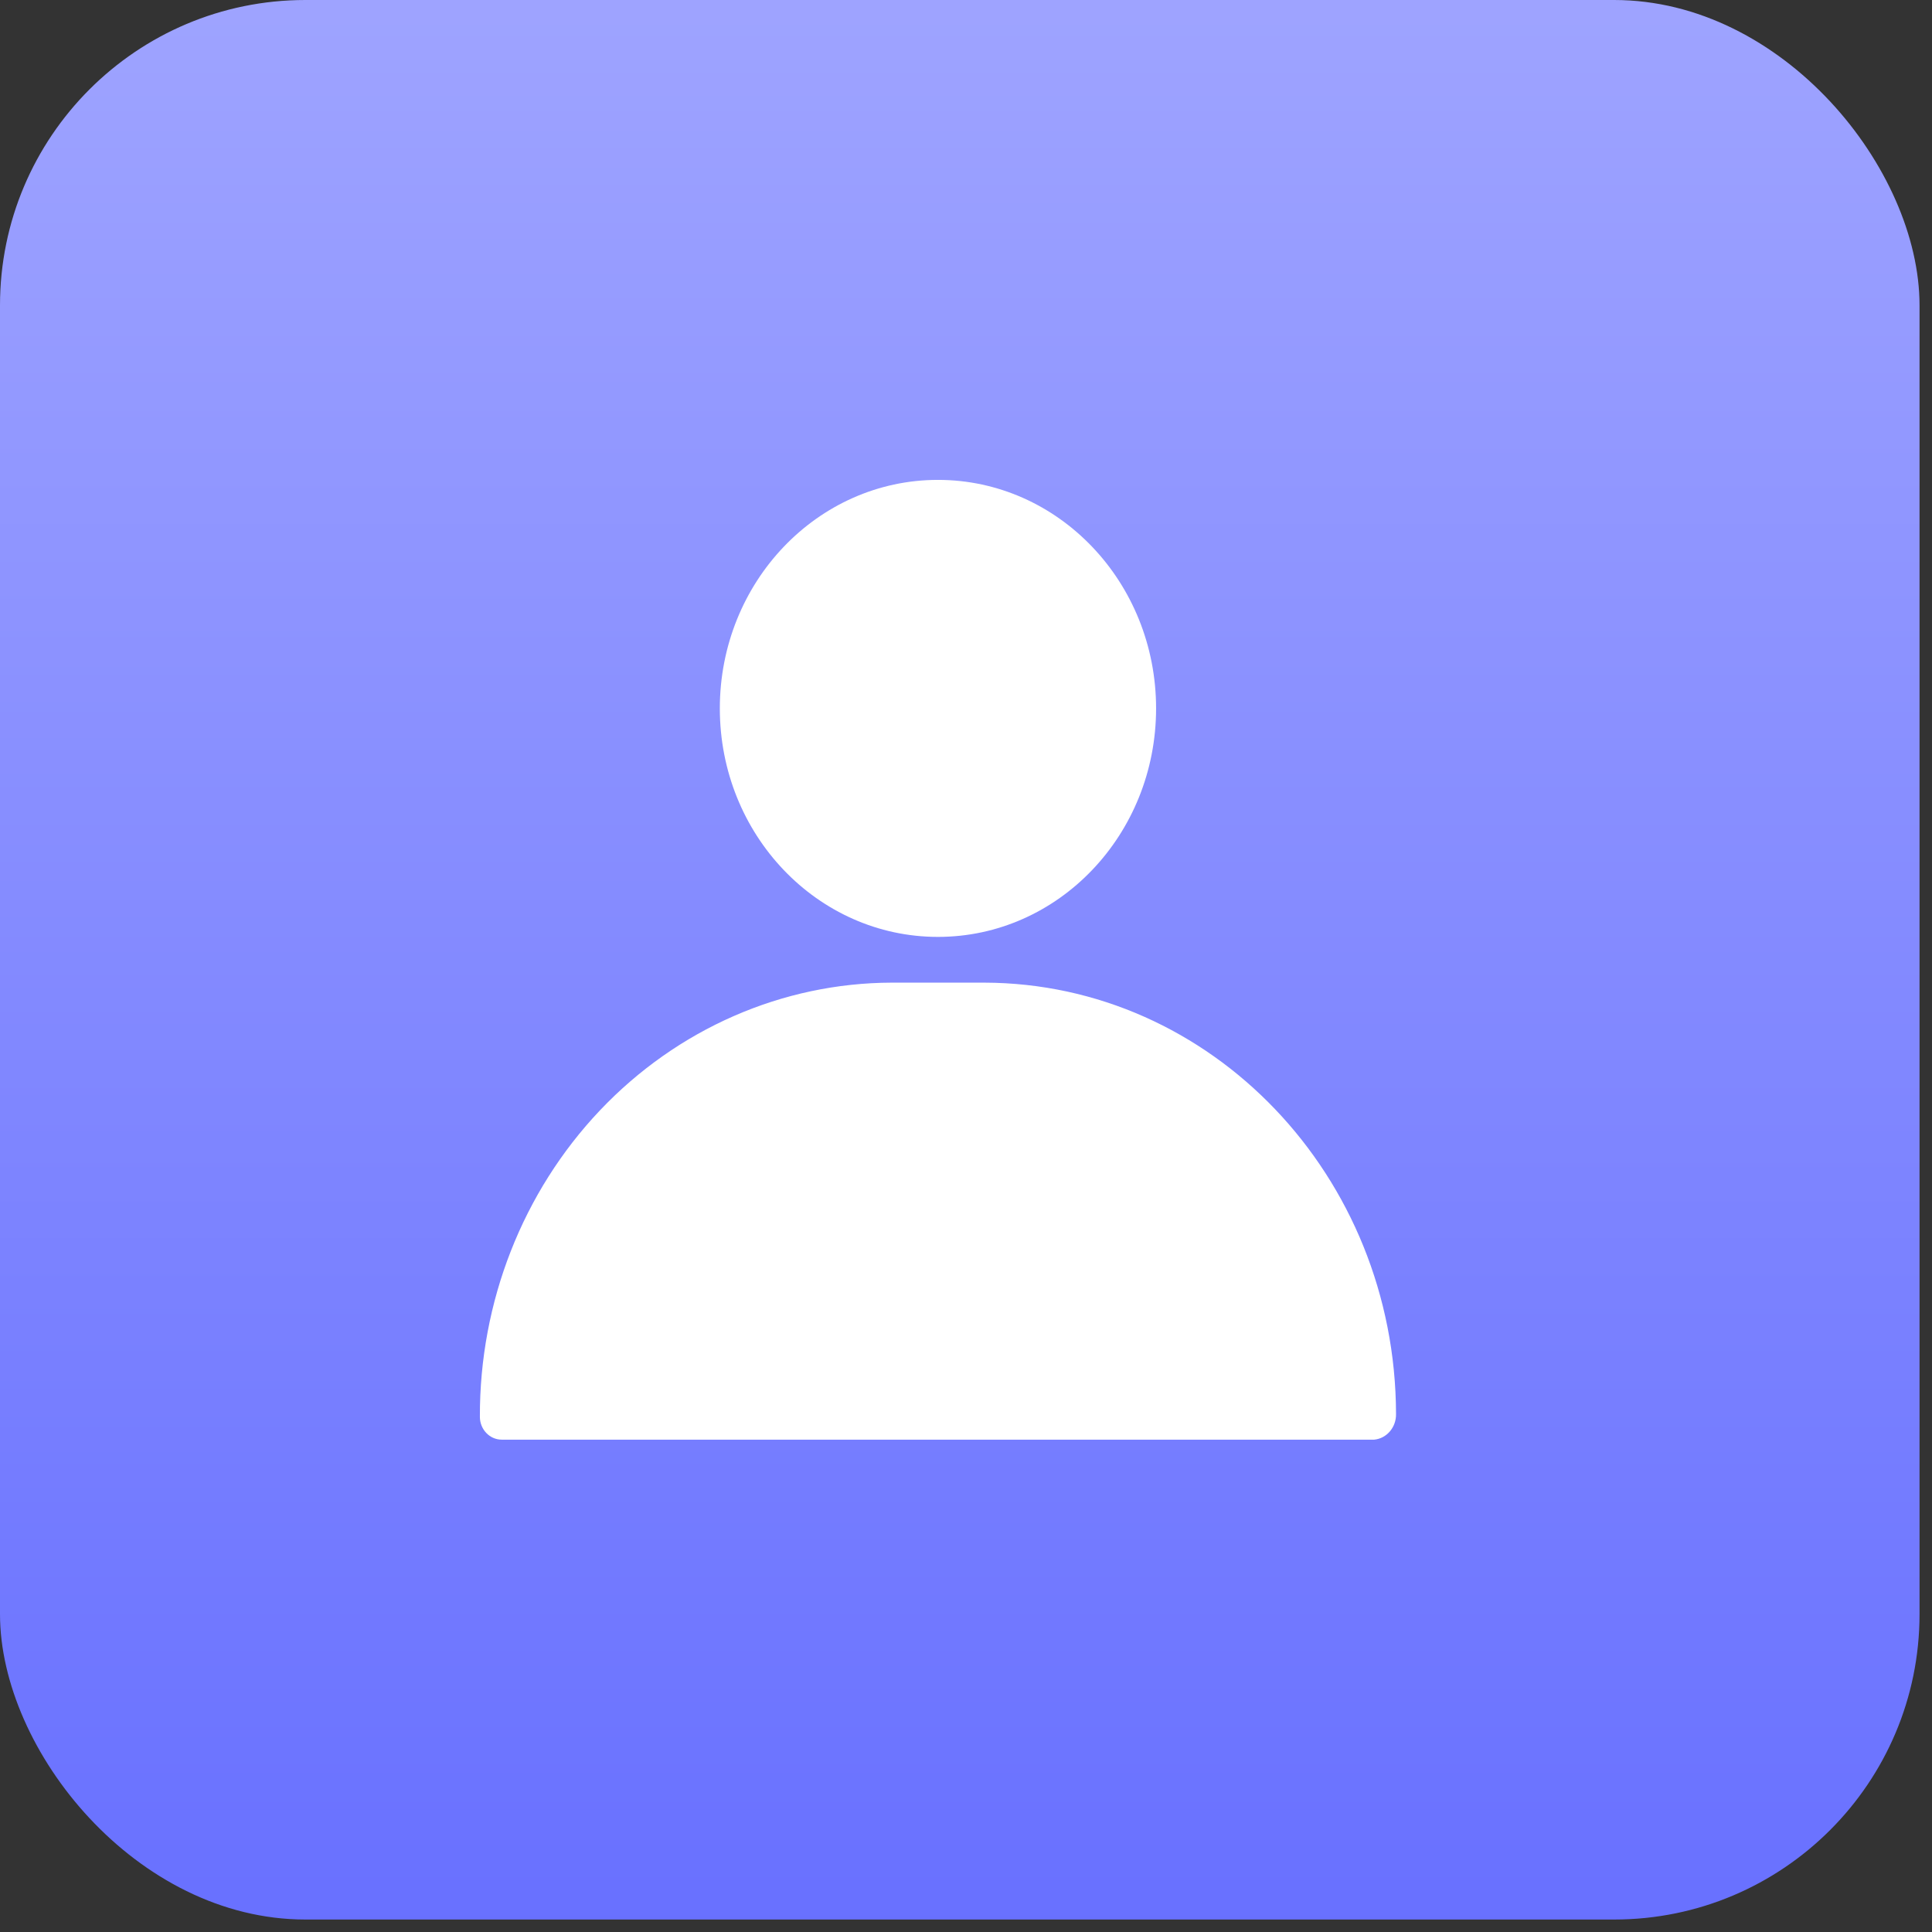 <?xml version="1.0" encoding="UTF-8"?>
<svg width="31px" height="31px" viewBox="0 0 31 31" version="1.1" xmlns="http://www.w3.org/2000/svg" xmlns:xlink="http://www.w3.org/1999/xlink">
    <rect x="0" y="0" width="31" height="31" fill="#333333" stroke="none"/>
    <!-- Generator: Sketch 63.1 (92452) - https://sketch.com -->
    <title>New team members</title>
    <desc>Created with Sketch.</desc>
    <defs>
        <linearGradient x1="50%" y1="-8.078%" x2="50%" y2="100%" id="linearGradient-1">
            <stop stop-color="#A3A8FF" offset="0%"></stop>
            <stop stop-color="#6870FF" offset="100%"></stop>
        </linearGradient>
    </defs>
    <g id="Page-1" stroke="none" stroke-width="1" fill="none" fill-rule="evenodd">
        <g id="What's-happening-this-week" transform="translate(-401, -445)">
            <g id="New-team-members" transform="translate(401, 445)">
                <rect id="Rectangle" fill="url(#linearGradient-1)" x="0" y="0" width="30.8" height="30.8" rx="4.9"></rect>
                <path d="M15.792,15.767 C19.438,15.775 22.392,18.869 22.4,22.689 C22.404,22.901 22.251,23.081 22.05,23.1 L22.05,23.1 L8.05,23.1 C7.857,23.1 7.7,22.936 7.7,22.733 C7.694,20.891 8.388,19.123 9.627,17.816 C10.866,16.51 12.55,15.772 14.308,15.767 L14.308,15.767 Z M15.05,7.7 C16.983,7.7 18.55,9.342 18.55,11.367 C18.55,13.392 16.983,15.033 15.05,15.033 C13.117,15.033 11.55,13.392 11.55,11.367 C11.55,9.342 13.117,7.7 15.05,7.7 Z" id="Combined-Shape" fill="#FFFFFF" fill-rule="nonzero"></path>
            </g>
        </g>
    </g>
</svg>